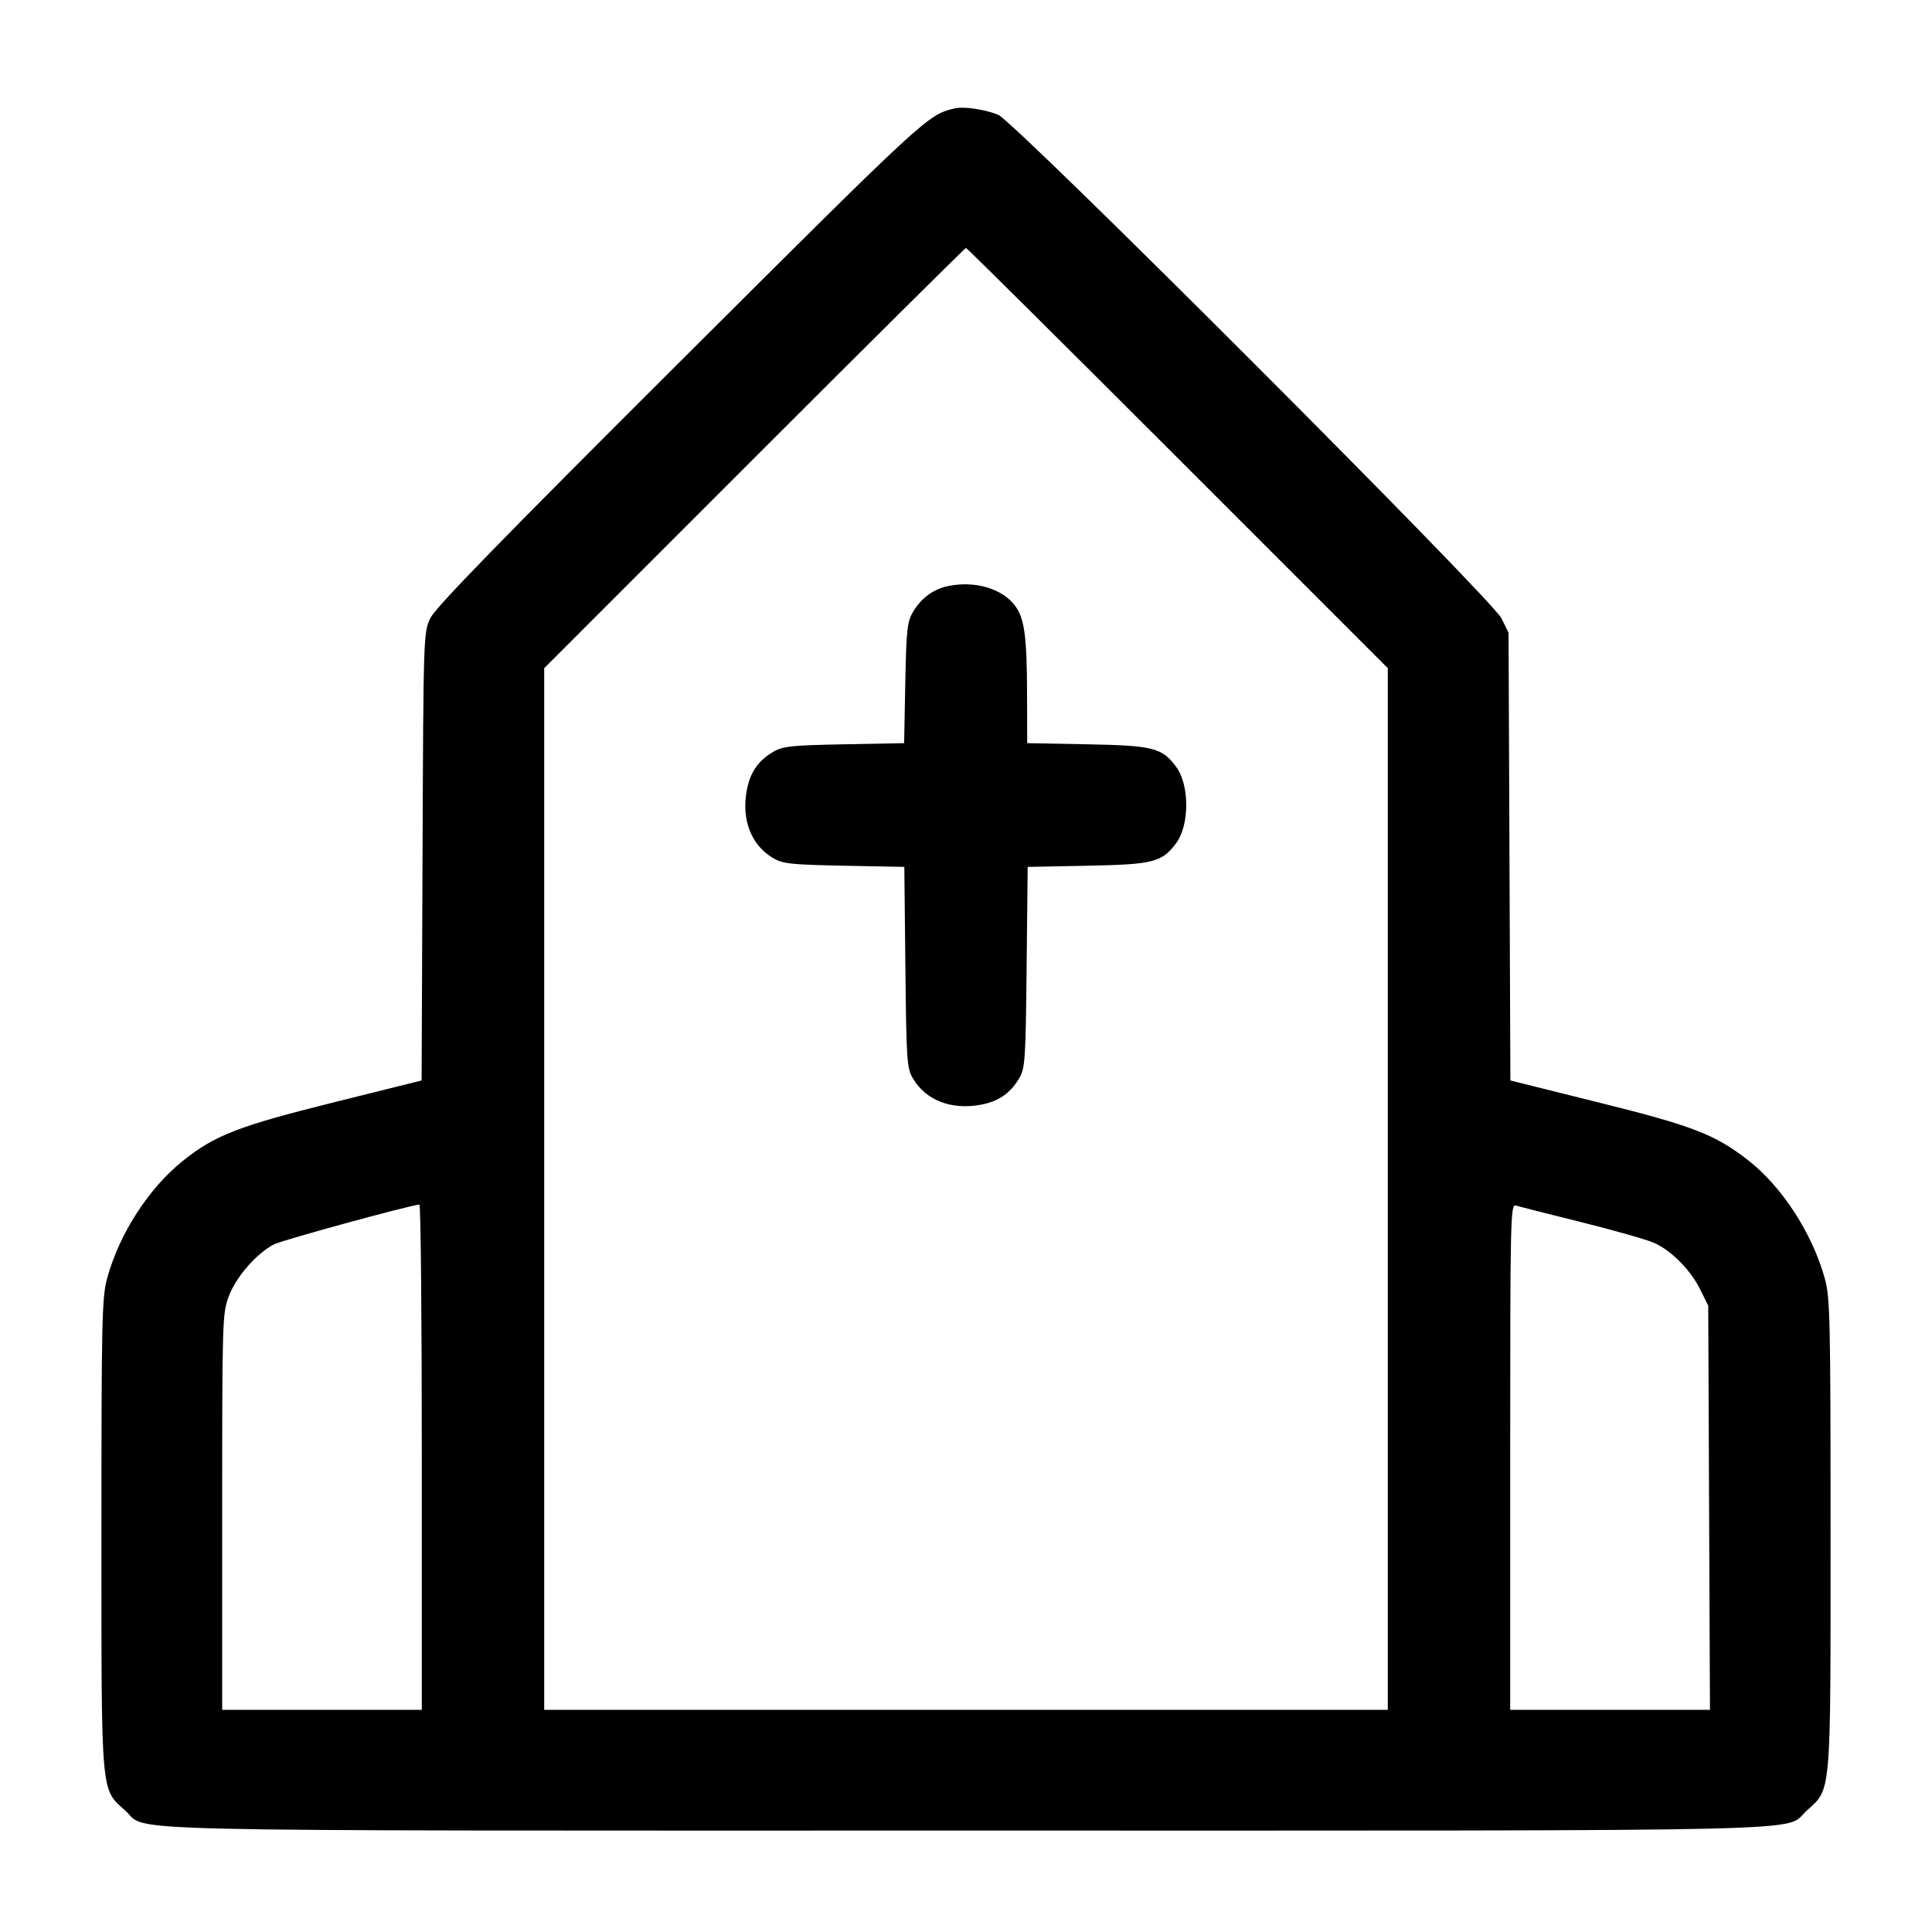 <svg width="40" height="40" viewBox="0 0 40 40" fill="none" xmlns="http://www.w3.org/2000/svg"><path d="M19.767 2.244 C 19.208 2.375,19.191 2.391,14.109 7.458 C 10.336 11.220,9.016 12.576,8.909 12.800 C 8.768 13.096,8.766 13.156,8.748 17.735 L 8.729 22.370 6.910 22.823 C 4.933 23.315,4.446 23.504,3.779 24.040 C 3.075 24.605,2.467 25.551,2.218 26.467 C 2.110 26.862,2.100 27.322,2.100 31.767 C 2.100 37.237,2.082 37.024,2.595 37.488 C 3.087 37.932,1.737 37.900,20.000 37.900 C 38.263 37.900,36.913 37.932,37.405 37.488 C 37.918 37.024,37.900 37.237,37.900 31.767 C 37.900 27.322,37.890 26.863,37.782 26.474 C 37.522 25.532,36.887 24.556,36.179 24.010 C 35.497 23.484,35.044 23.309,33.097 22.825 L 31.271 22.370 31.252 17.735 L 31.233 13.100 31.085 12.800 C 30.885 12.397,21.010 2.517,20.667 2.377 C 20.391 2.264,19.954 2.200,19.767 2.244 M24.383 9.483 L 28.733 13.833 28.733 24.616 L 28.733 35.400 20.000 35.400 L 11.267 35.400 11.267 24.617 L 11.267 13.834 15.616 9.484 C 18.009 7.091,19.981 5.133,20.000 5.133 C 20.018 5.133,21.991 7.091,24.383 9.483 M19.646 12.130 C 19.329 12.193,19.073 12.379,18.900 12.674 C 18.783 12.873,18.764 13.047,18.743 14.143 L 18.719 15.386 17.476 15.410 C 16.380 15.431,16.207 15.449,16.007 15.567 C 15.698 15.748,15.530 15.993,15.462 16.359 C 15.347 16.970,15.552 17.499,16.007 17.766 C 16.207 17.884,16.380 17.902,17.478 17.924 L 18.723 17.948 18.745 20.024 C 18.765 21.958,18.776 22.115,18.900 22.326 C 19.168 22.781,19.696 22.986,20.308 22.872 C 20.674 22.803,20.918 22.635,21.100 22.326 C 21.224 22.115,21.235 21.958,21.255 20.024 L 21.277 17.948 22.522 17.924 C 23.879 17.897,24.056 17.852,24.350 17.458 C 24.630 17.082,24.630 16.251,24.350 15.875 C 24.056 15.481,23.880 15.436,22.517 15.410 L 21.267 15.386 21.264 14.343 C 21.261 13.176,21.209 12.800,21.017 12.543 C 20.754 12.189,20.198 12.022,19.646 12.130 M8.733 30.167 L 8.733 35.400 6.667 35.400 L 4.600 35.400 4.600 31.303 C 4.600 27.328,4.604 27.194,4.737 26.838 C 4.887 26.437,5.310 25.951,5.671 25.764 C 5.841 25.676,8.434 24.966,8.683 24.939 C 8.711 24.936,8.733 27.288,8.733 30.167 M32.733 25.302 C 33.412 25.471,34.091 25.664,34.243 25.731 C 34.604 25.890,35.003 26.294,35.205 26.705 L 35.367 27.033 35.385 31.217 L 35.403 35.400 33.335 35.400 L 31.267 35.400 31.267 30.162 C 31.267 25.205,31.273 24.926,31.383 24.959 C 31.447 24.979,32.055 25.133,32.733 25.302 " stroke="none" fill-rule="evenodd" fill="black"></path></svg>